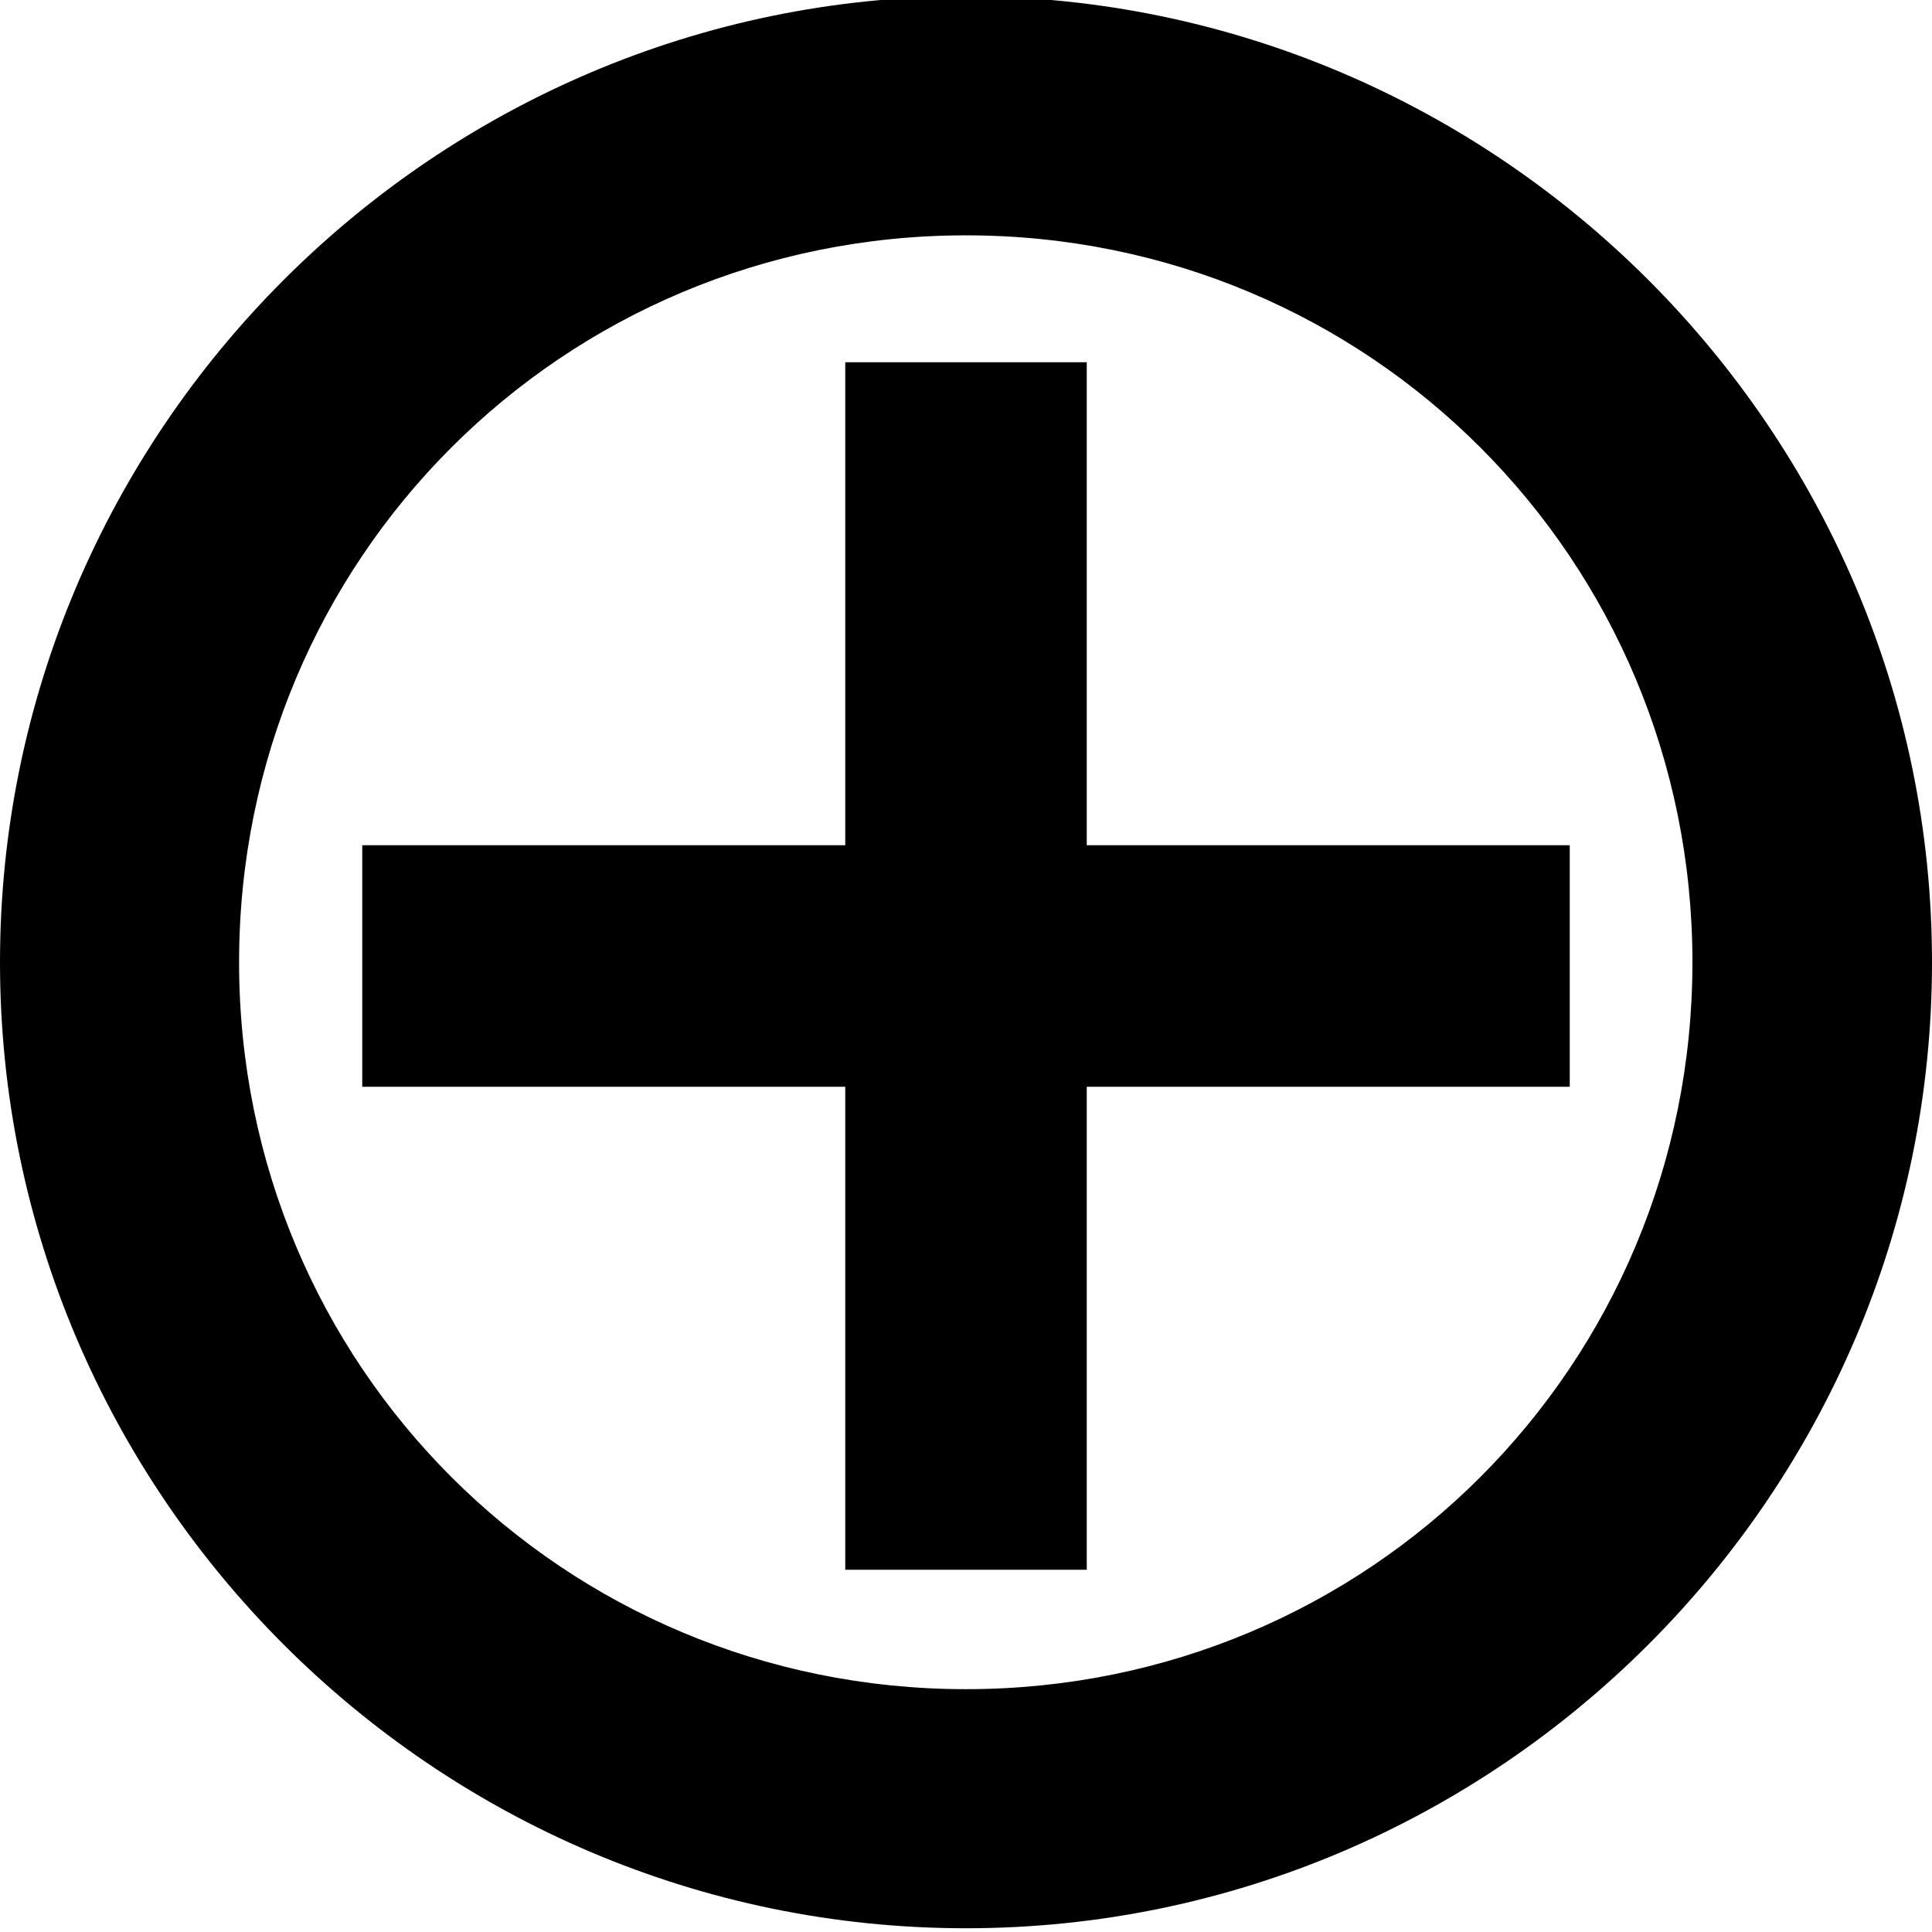 <svg xmlns="http://www.w3.org/2000/svg" height="16px" viewBox="0 0 16 16" width="16px">
    <path d="m 8 -0.031 c -4.402 0 -8 3.598 -8 8 s 3.598 8 8 8 s 8 -3.598 8 -8 s -3.598 -8 -8 -8 z m 0 1.98 c 3.34 0 6.016 2.68 6.016 6.02 s -2.676 6.02 -6.016 6.02 s -6.02 -2.68 -6.02 -6.02 s 2.68 -6.02 6.02 -6.02 z m -1 1.051 v 4 h -4 v 2 h 4 v 4 h 2 v -4 h 4 v -2 h -4 v -4 z m 0 0" />
</svg>